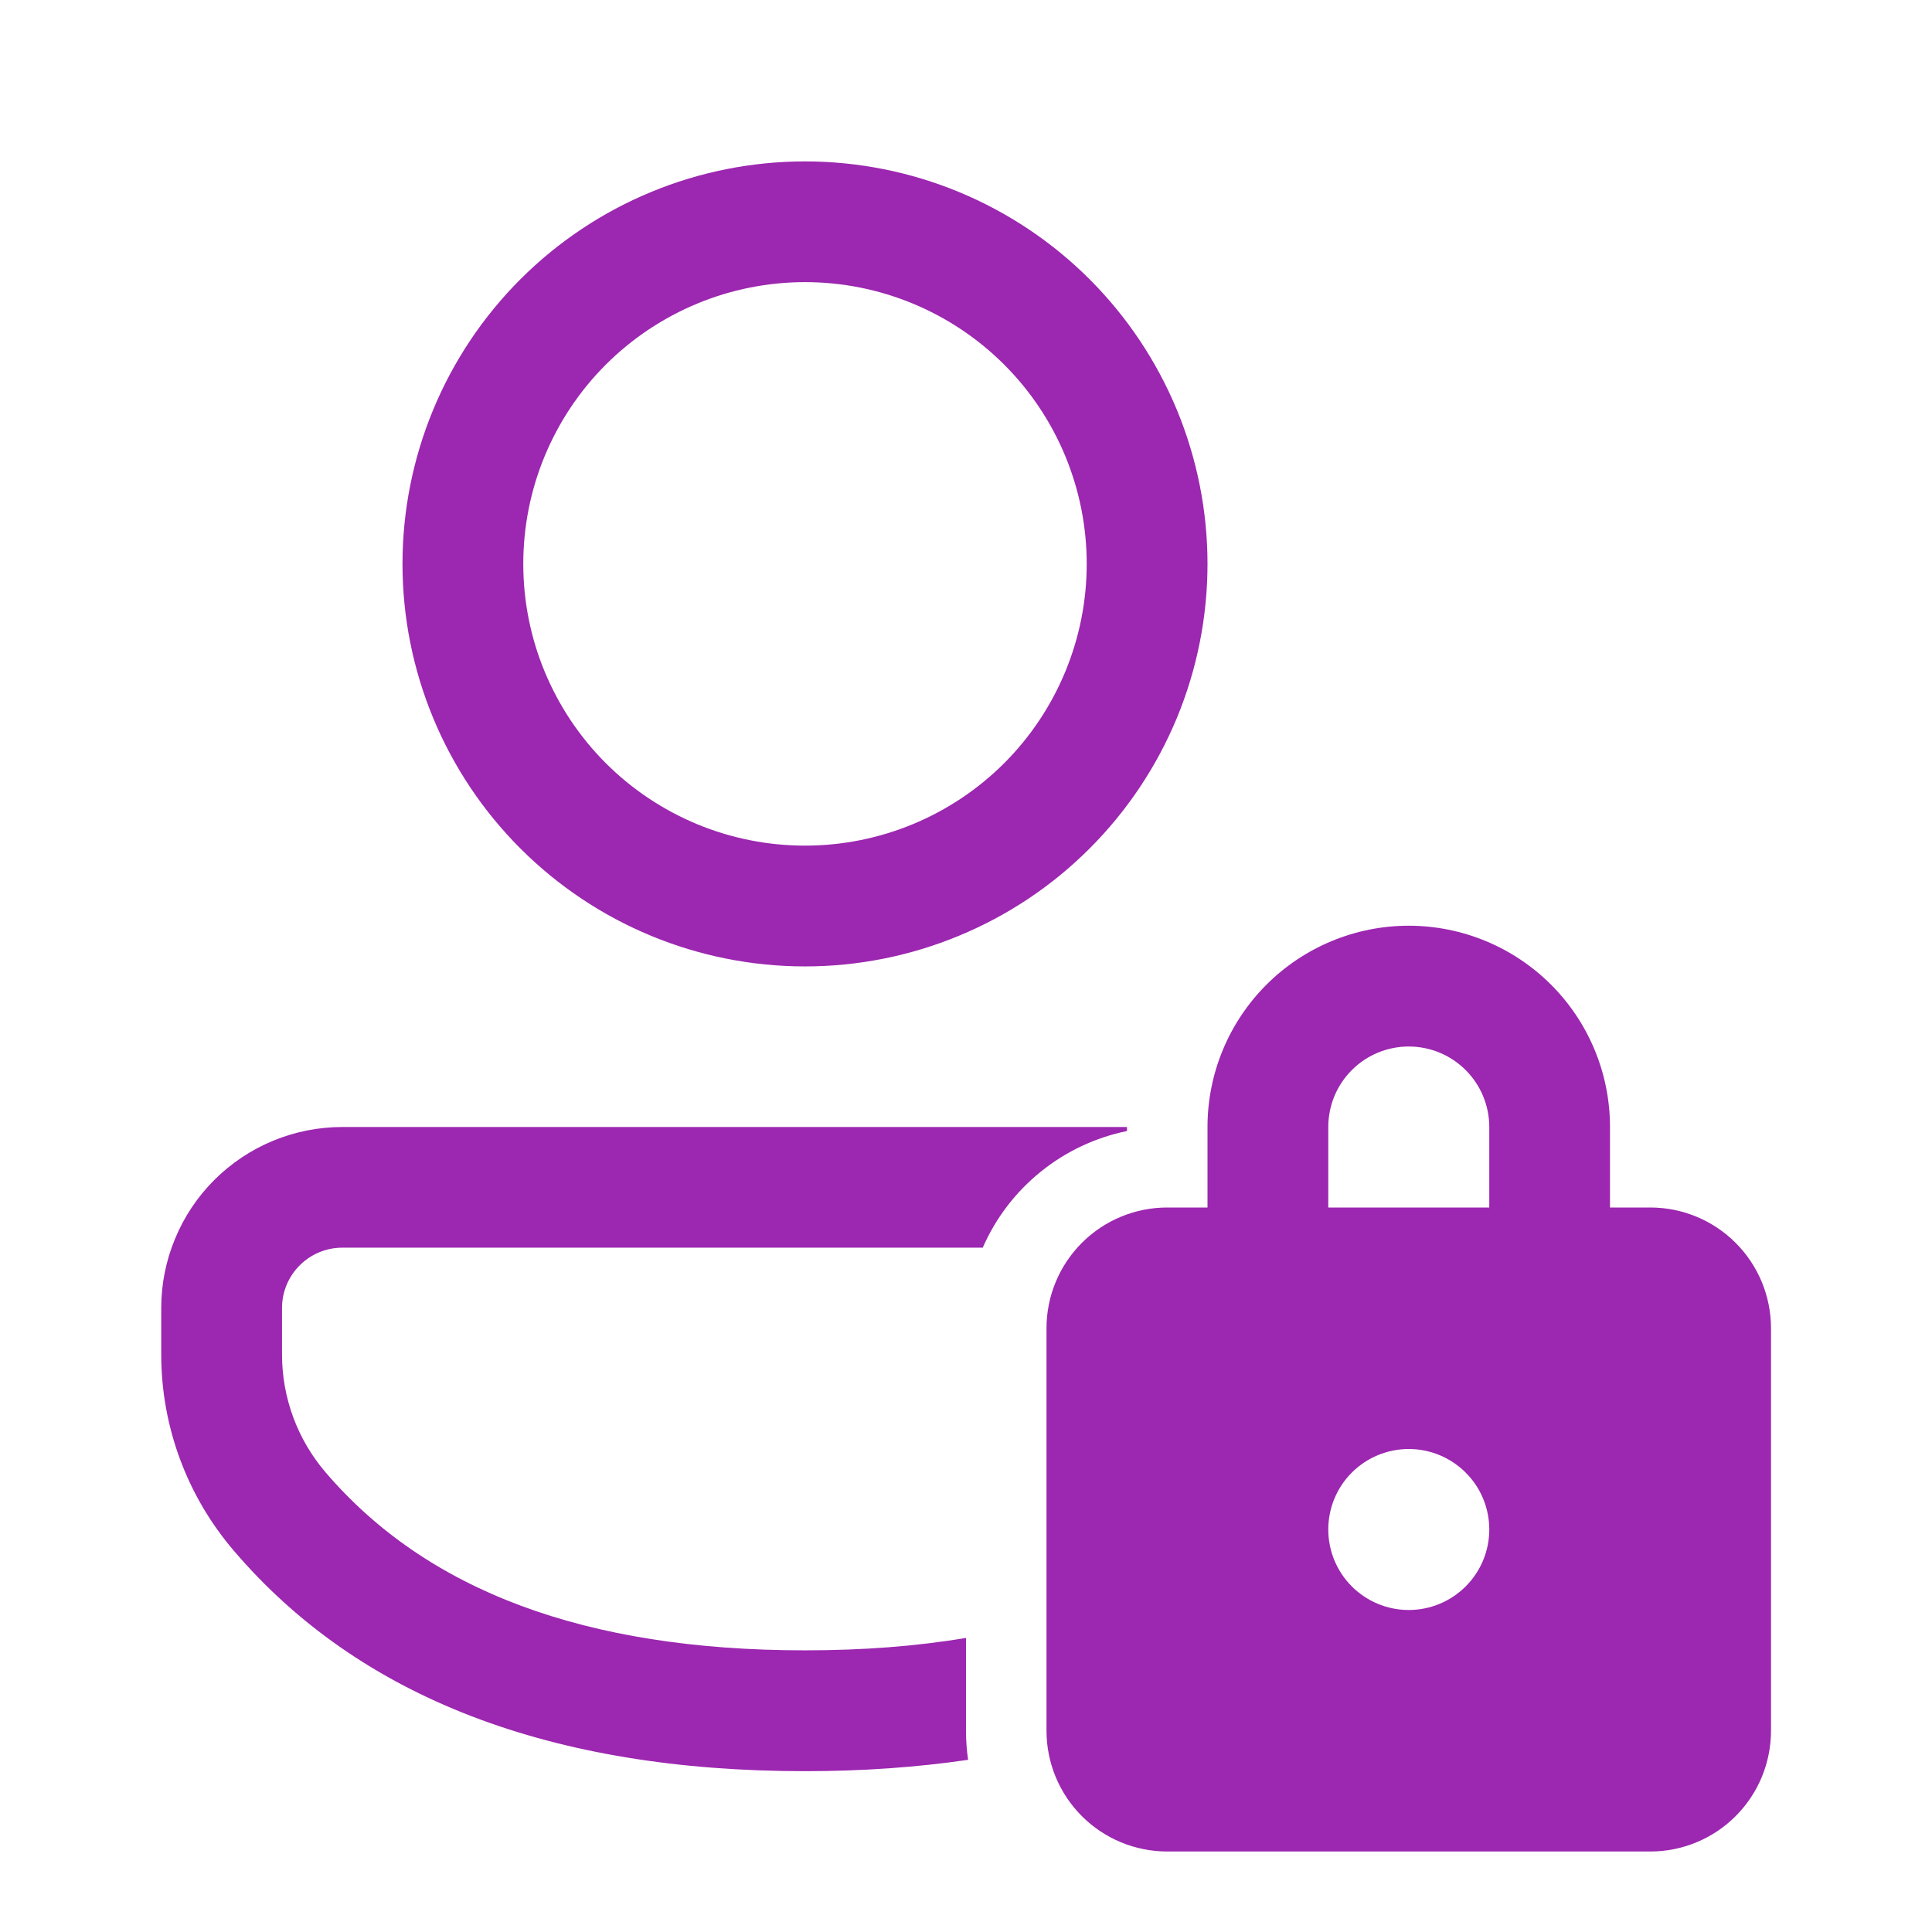<svg xmlns="http://www.w3.org/2000/svg" width="33" height="33" viewBox="0 0 33 33" fill="none"><path d="M19.25 19.25H5.848C5.442 19.25 5.039 19.33 4.664 19.485C4.289 19.64 3.948 19.868 3.66 20.155C3.373 20.442 3.145 20.783 2.99 21.159C2.834 21.534 2.754 21.936 2.754 22.342V23.137C2.754 24.364 3.194 25.552 3.992 26.485C6.144 29.007 9.424 30.253 13.75 30.253C14.733 30.253 15.661 30.187 16.536 30.059C16.512 29.894 16.5 29.729 16.5 29.562V27.977C15.656 28.119 14.74 28.189 13.75 28.189C9.985 28.189 7.282 27.163 5.559 25.146C5.08 24.586 4.817 23.873 4.817 23.136V22.342C4.817 21.773 5.279 21.311 5.848 21.311H16.786C17.007 20.806 17.346 20.361 17.775 20.015C18.204 19.668 18.71 19.429 19.25 19.319V19.25ZM13.75 2.757C14.653 2.757 15.547 2.935 16.381 3.28C17.215 3.626 17.973 4.132 18.611 4.77C19.25 5.409 19.756 6.167 20.102 7.001C20.447 7.835 20.625 8.729 20.625 9.632C20.625 10.535 20.447 11.429 20.102 12.263C19.756 13.097 19.25 13.855 18.611 14.493C17.973 15.132 17.215 15.638 16.381 15.983C15.547 16.329 14.653 16.507 13.75 16.507C11.927 16.507 10.178 15.783 8.889 14.493C7.599 13.204 6.875 11.455 6.875 9.632C6.875 7.808 7.599 6.06 8.889 4.77C10.178 3.481 11.927 2.757 13.75 2.757ZM13.75 4.819C13.118 4.819 12.492 4.944 11.908 5.186C11.325 5.428 10.794 5.782 10.347 6.229C9.9 6.676 9.546 7.206 9.304 7.79C9.062 8.374 8.938 9 8.938 9.632C8.938 10.264 9.062 10.89 9.304 11.473C9.546 12.057 9.9 12.588 10.347 13.035C10.794 13.482 11.325 13.836 11.908 14.078C12.492 14.32 13.118 14.444 13.75 14.444C15.026 14.444 16.25 13.937 17.153 13.035C18.055 12.132 18.562 10.908 18.562 9.632C18.562 8.355 18.055 7.131 17.153 6.229C16.25 5.326 15.026 4.819 13.75 4.819ZM20.625 20.625H19.938C19.39 20.625 18.866 20.842 18.479 21.229C18.092 21.616 17.875 22.14 17.875 22.688V29.562C17.875 30.11 18.092 30.634 18.479 31.021C18.866 31.408 19.39 31.625 19.938 31.625H28.188C28.735 31.625 29.259 31.408 29.646 31.021C30.033 30.634 30.25 30.11 30.25 29.562V22.688C30.25 22.14 30.033 21.616 29.646 21.229C29.259 20.842 28.735 20.625 28.188 20.625H27.5V19.25C27.5 18.338 27.138 17.464 26.493 16.819C25.849 16.175 24.974 15.812 24.062 15.812C23.151 15.812 22.276 16.175 21.632 16.819C20.987 17.464 20.625 18.338 20.625 19.25V20.625ZM22.688 19.25C22.688 18.885 22.832 18.536 23.09 18.278C23.348 18.02 23.698 17.875 24.062 17.875C24.427 17.875 24.777 18.02 25.035 18.278C25.293 18.536 25.438 18.885 25.438 19.25V20.625H22.688V19.25ZM25.438 26.125C25.438 26.49 25.293 26.839 25.035 27.097C24.777 27.355 24.427 27.5 24.062 27.5C23.698 27.5 23.348 27.355 23.09 27.097C22.832 26.839 22.688 26.49 22.688 26.125C22.688 25.76 22.832 25.41 23.09 25.153C23.348 24.895 23.698 24.75 24.062 24.75C24.427 24.75 24.777 24.895 25.035 25.153C25.293 25.41 25.438 25.76 25.438 26.125Z" fill="#9C27B0"></path></svg>